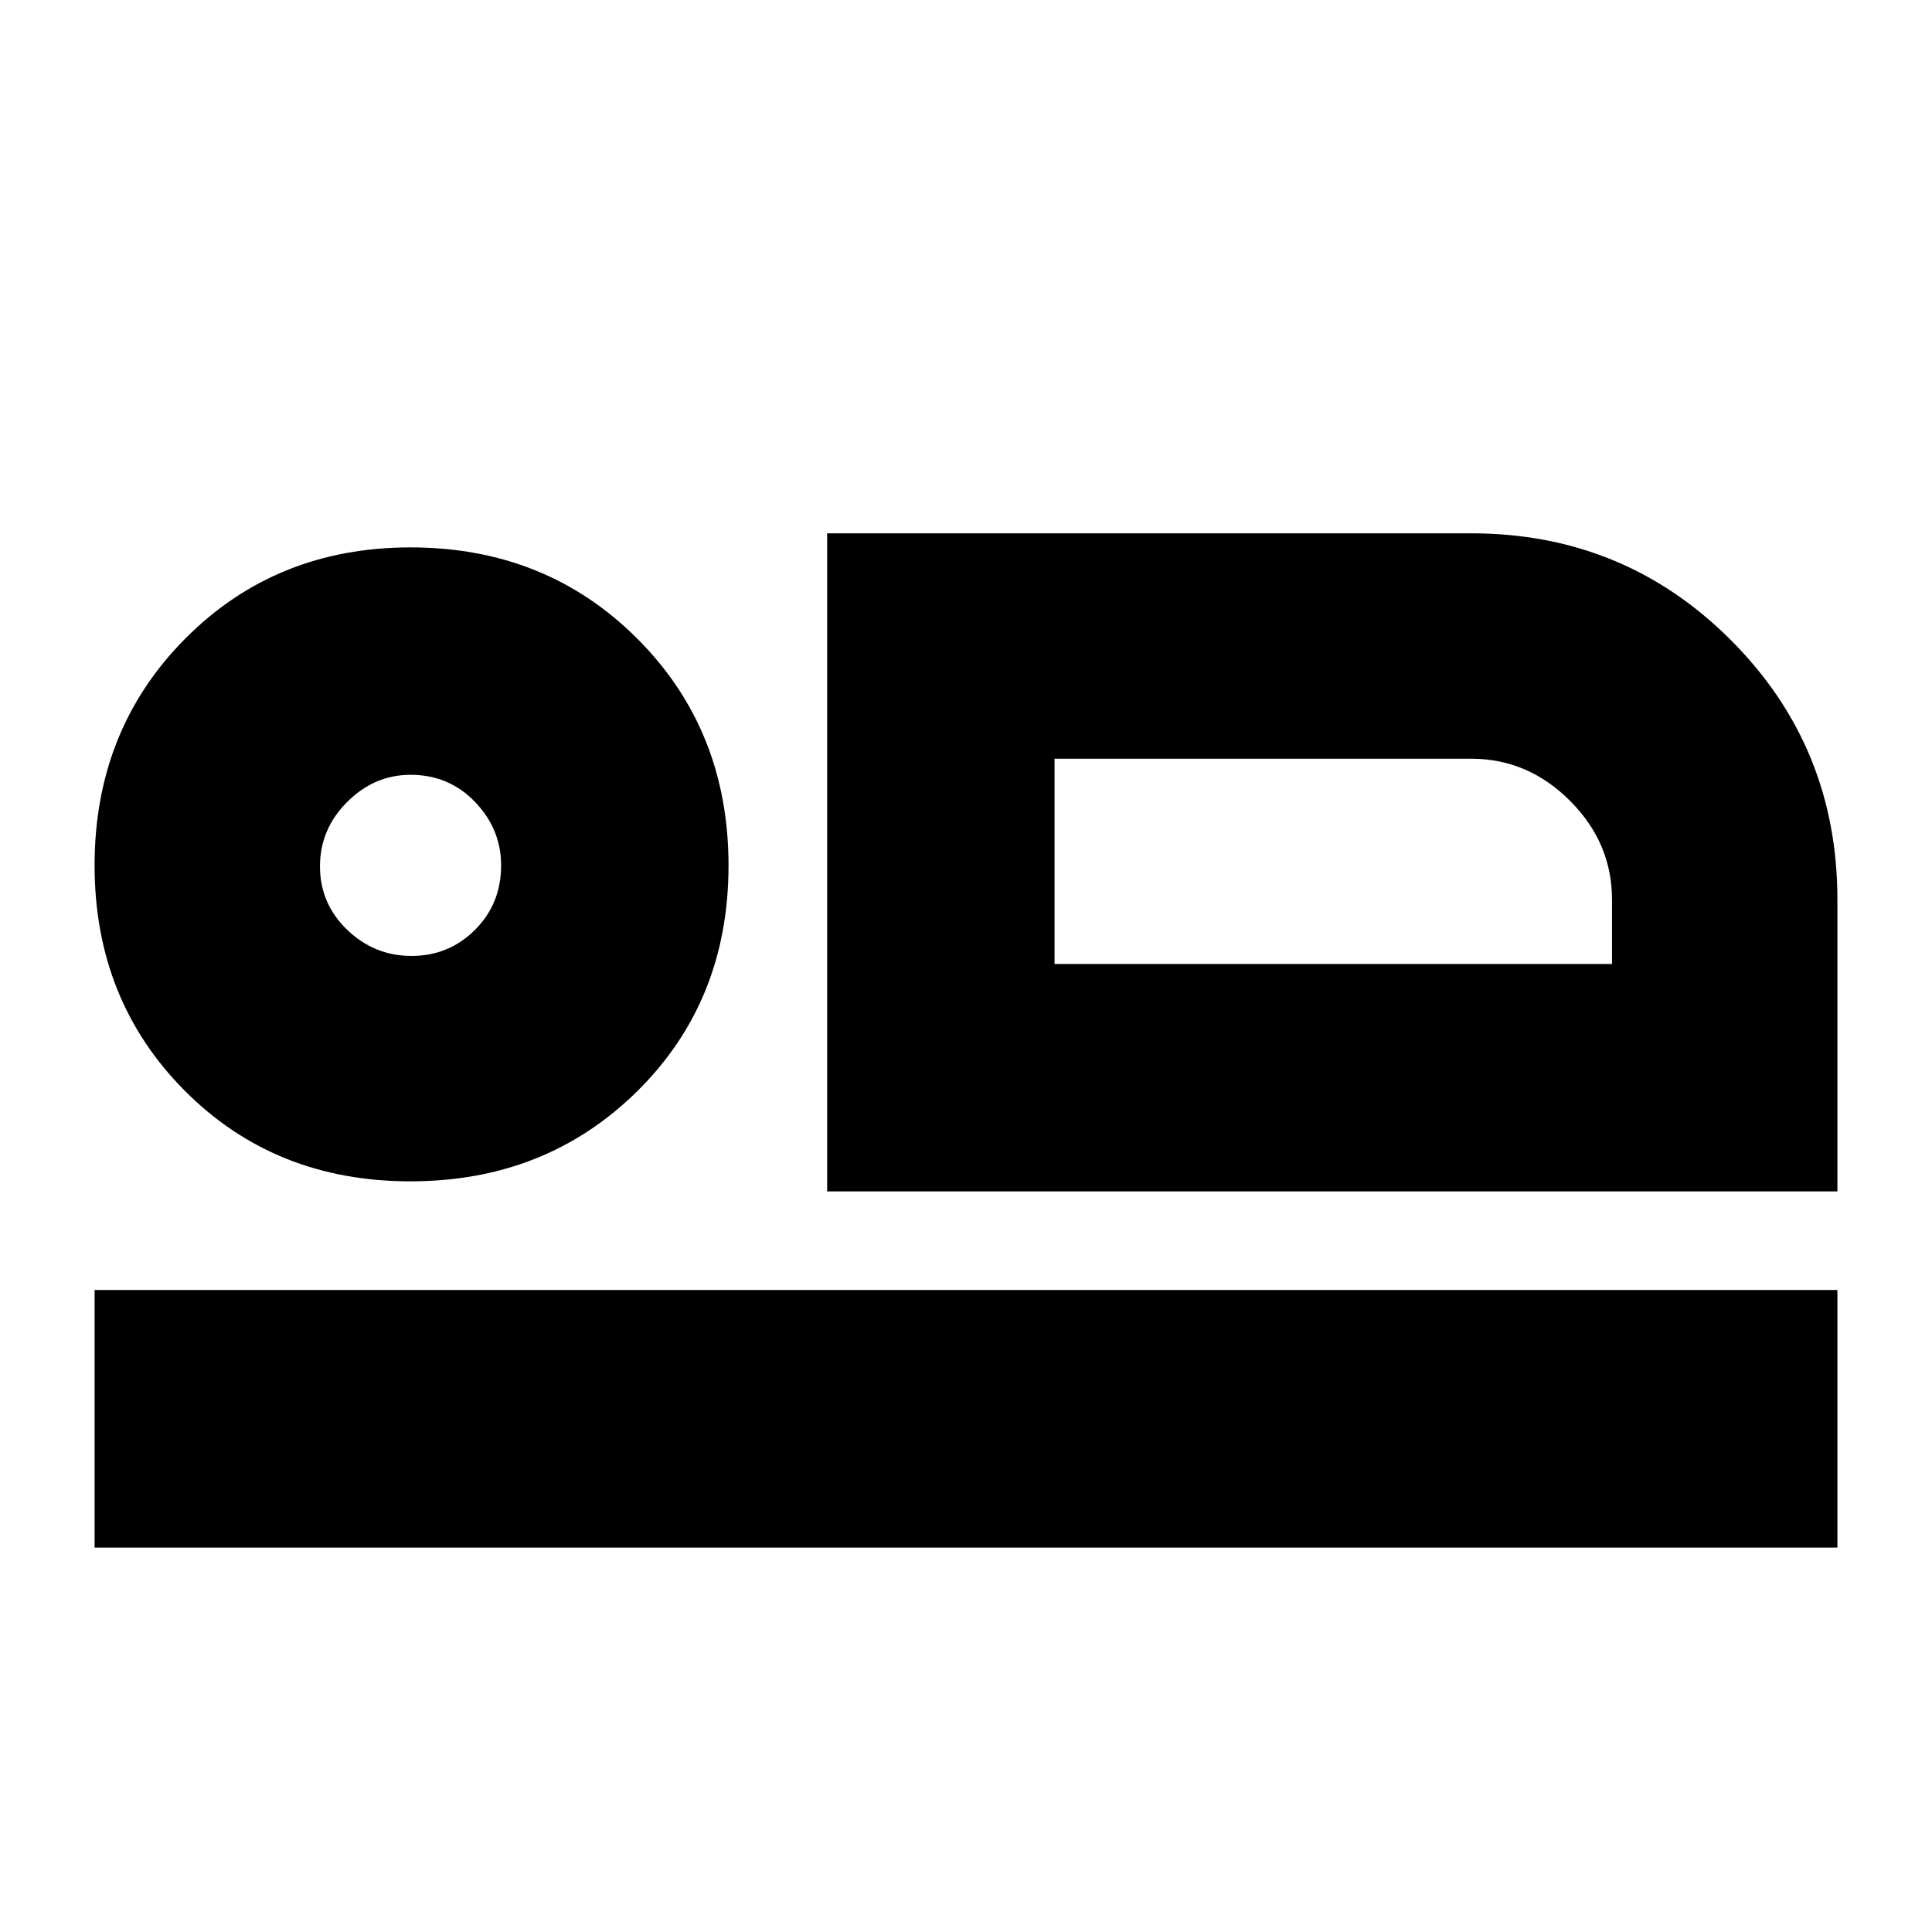 <svg xmlns="http://www.w3.org/2000/svg" height="20" viewBox="0 -960 960 960" width="20"><path d="M411-368v-327h320q76 0 129 53t53 129v145H411Zm113-215v102-102ZM47-191v-128h866v128H47Zm156.94-182q-67.36 0-112.15-45.04Q47-463.08 47-530q0-67.33 45.04-112.67Q137.08-688 204-688q67.33 0 112.67 45.35Q362-597.3 362-529.94q0 67.36-45.35 112.15Q271.3-373 203.94-373Zm.56-112q18.5 0 31.5-12.94T249-530q0-18-12.94-31.5Q223.13-575 204-575q-18 0-31.5 13.5t-13.5 32q0 18.5 13.5 31.5t32 13Zm319.5 4h277v-32q0-28.23-20.89-49.11Q759.23-583 731-583H524v102Zm-320-49Z"/></svg>